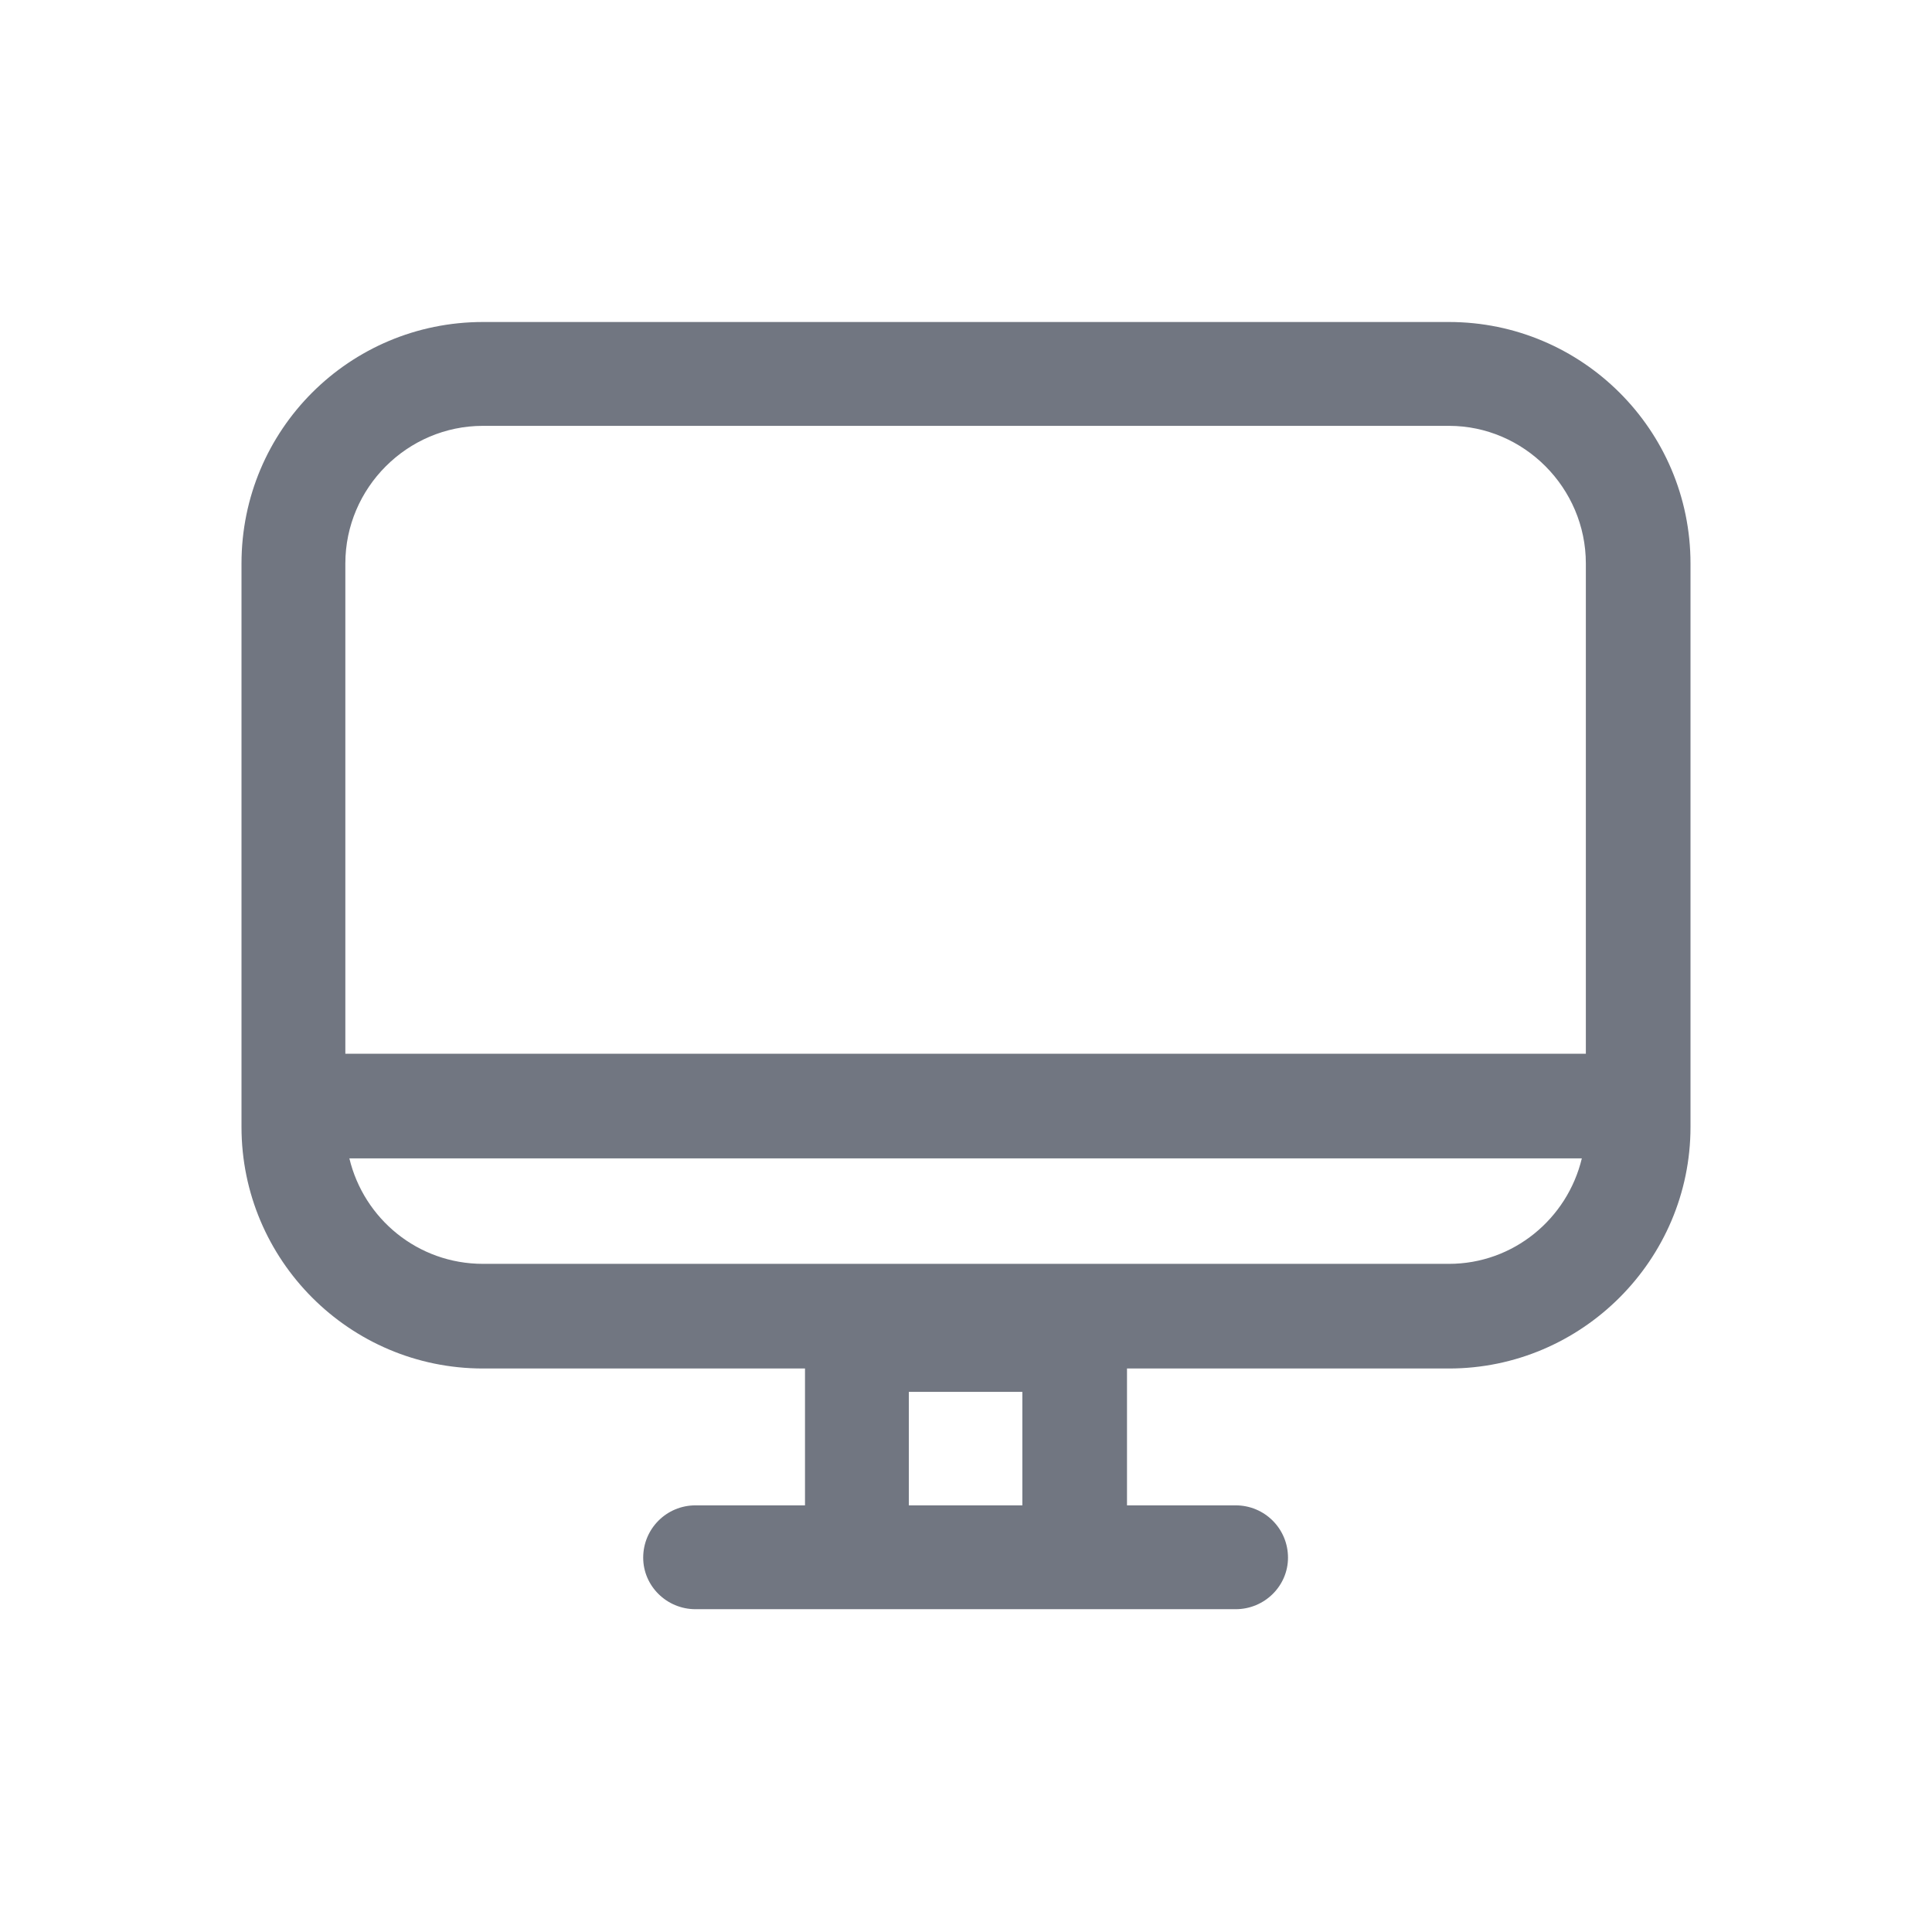 <svg width="24" height="24" viewBox="0 0 24 24" fill="none" xmlns="http://www.w3.org/2000/svg" xmlns:xlink="http://www.w3.org/1999/xlink">
	<desc>
			Created with Pixso.
	</desc>
	<defs>
		<clipPath id="clip17_244">
			<rect id="Outline / Desktop Outline" width="24" height="24" fill="white" fill-opacity="0"/>
		</clipPath>
	</defs>
	<g clip-path="url(#clip17_244)">
		<path id="Shape" d="M3 7C3 5.34 4.34 4 6 4L18 4C19.65 4 21 5.34 21 7L21 14C21 15.65 19.65 17 18 17L14 17L14 18.7L15.35 18.7C15.71 18.7 16 18.99 16 19.35C16 19.7 15.71 19.99 15.35 19.99L8.64 19.99C8.28 19.99 7.99 19.7 7.99 19.35C7.99 18.99 8.28 18.7 8.64 18.7L10 18.7L10 17L6 17C4.34 17 3 15.65 3 14L3 7ZM6 5.29L18 5.29C18.93 5.29 19.7 6.06 19.7 7L19.7 13.09L4.29 13.09L4.29 7C4.29 6.06 5.06 5.29 6 5.29ZM4.34 14.39C4.52 15.14 5.19 15.7 6 15.7L18 15.7C18.8 15.7 19.47 15.14 19.65 14.39L4.34 14.39ZM12.7 17.29L12.7 18.7L11.29 18.7L11.29 17.29L12.7 17.29Z" fill="#717681" fill-opacity="1" fill-rule="evenodd"/>
	</g>
</svg>
